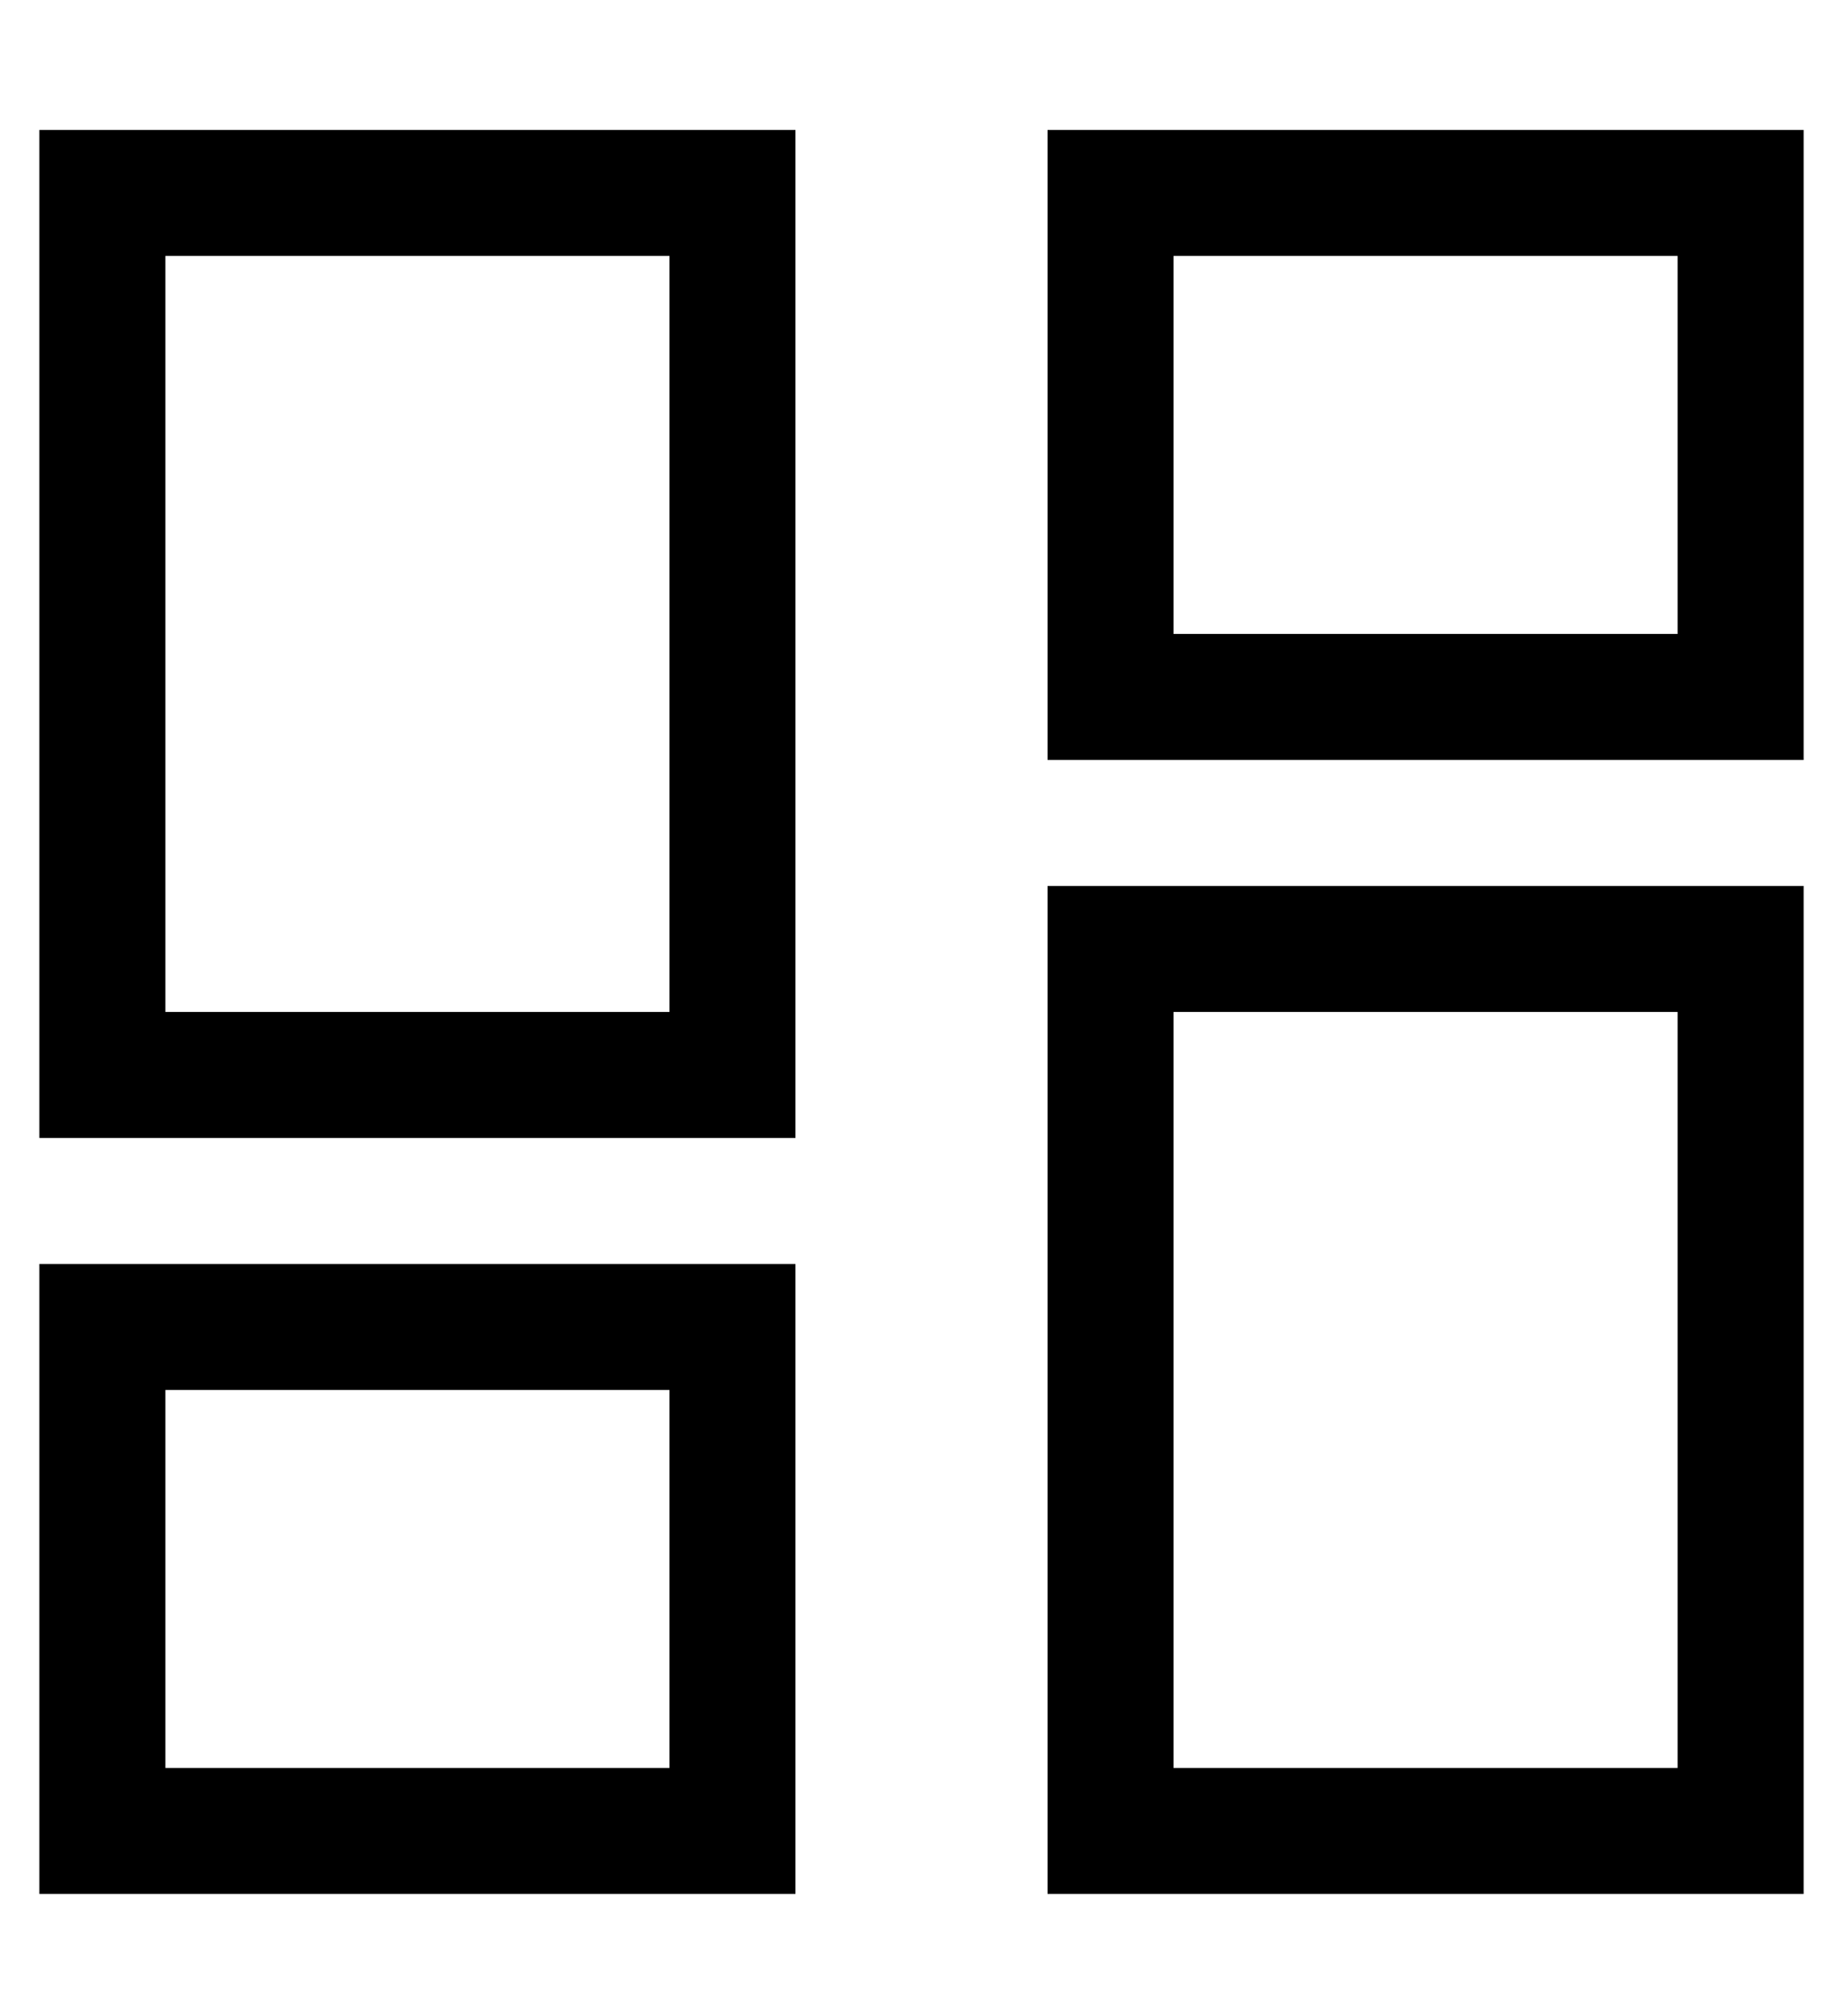 <?xml version="1.0" standalone="no"?>
<!DOCTYPE svg PUBLIC "-//W3C//DTD SVG 1.1//EN" "http://www.w3.org/Graphics/SVG/1.1/DTD/svg11.dtd" >
<svg xmlns="http://www.w3.org/2000/svg" xmlns:xlink="http://www.w3.org/1999/xlink" version="1.1" viewBox="-10 -40 468 512">
   <path fill="currentColor"
d="M32 25v192v-192v192h128v0v-192v0h-128v0zM0 -7h32h-32h192v32v0v192v0v32v0h-32h-160v-32v0v-192v0v-32v0zM288 217v192v-192v192h128v0v-192v0h-128v0zM256 185h32h-32h192v32v0v192v0v32v0h-32h-160v-32v0v-192v0v-32v0zM160 313h-128h128h-128v96v0h128v0v-96v0z
M32 281h128h-128h160v32v0v96v0v32v0h-32h-160v-32v0v-96v0v-32v0h32v0zM288 25v96v-96v96h128v0v-96v0h-128v0zM256 -7h32h-32h192v32v0v96v0v32v0h-32h-160v-32v0v-96v0v-32v0z" />
</svg>
